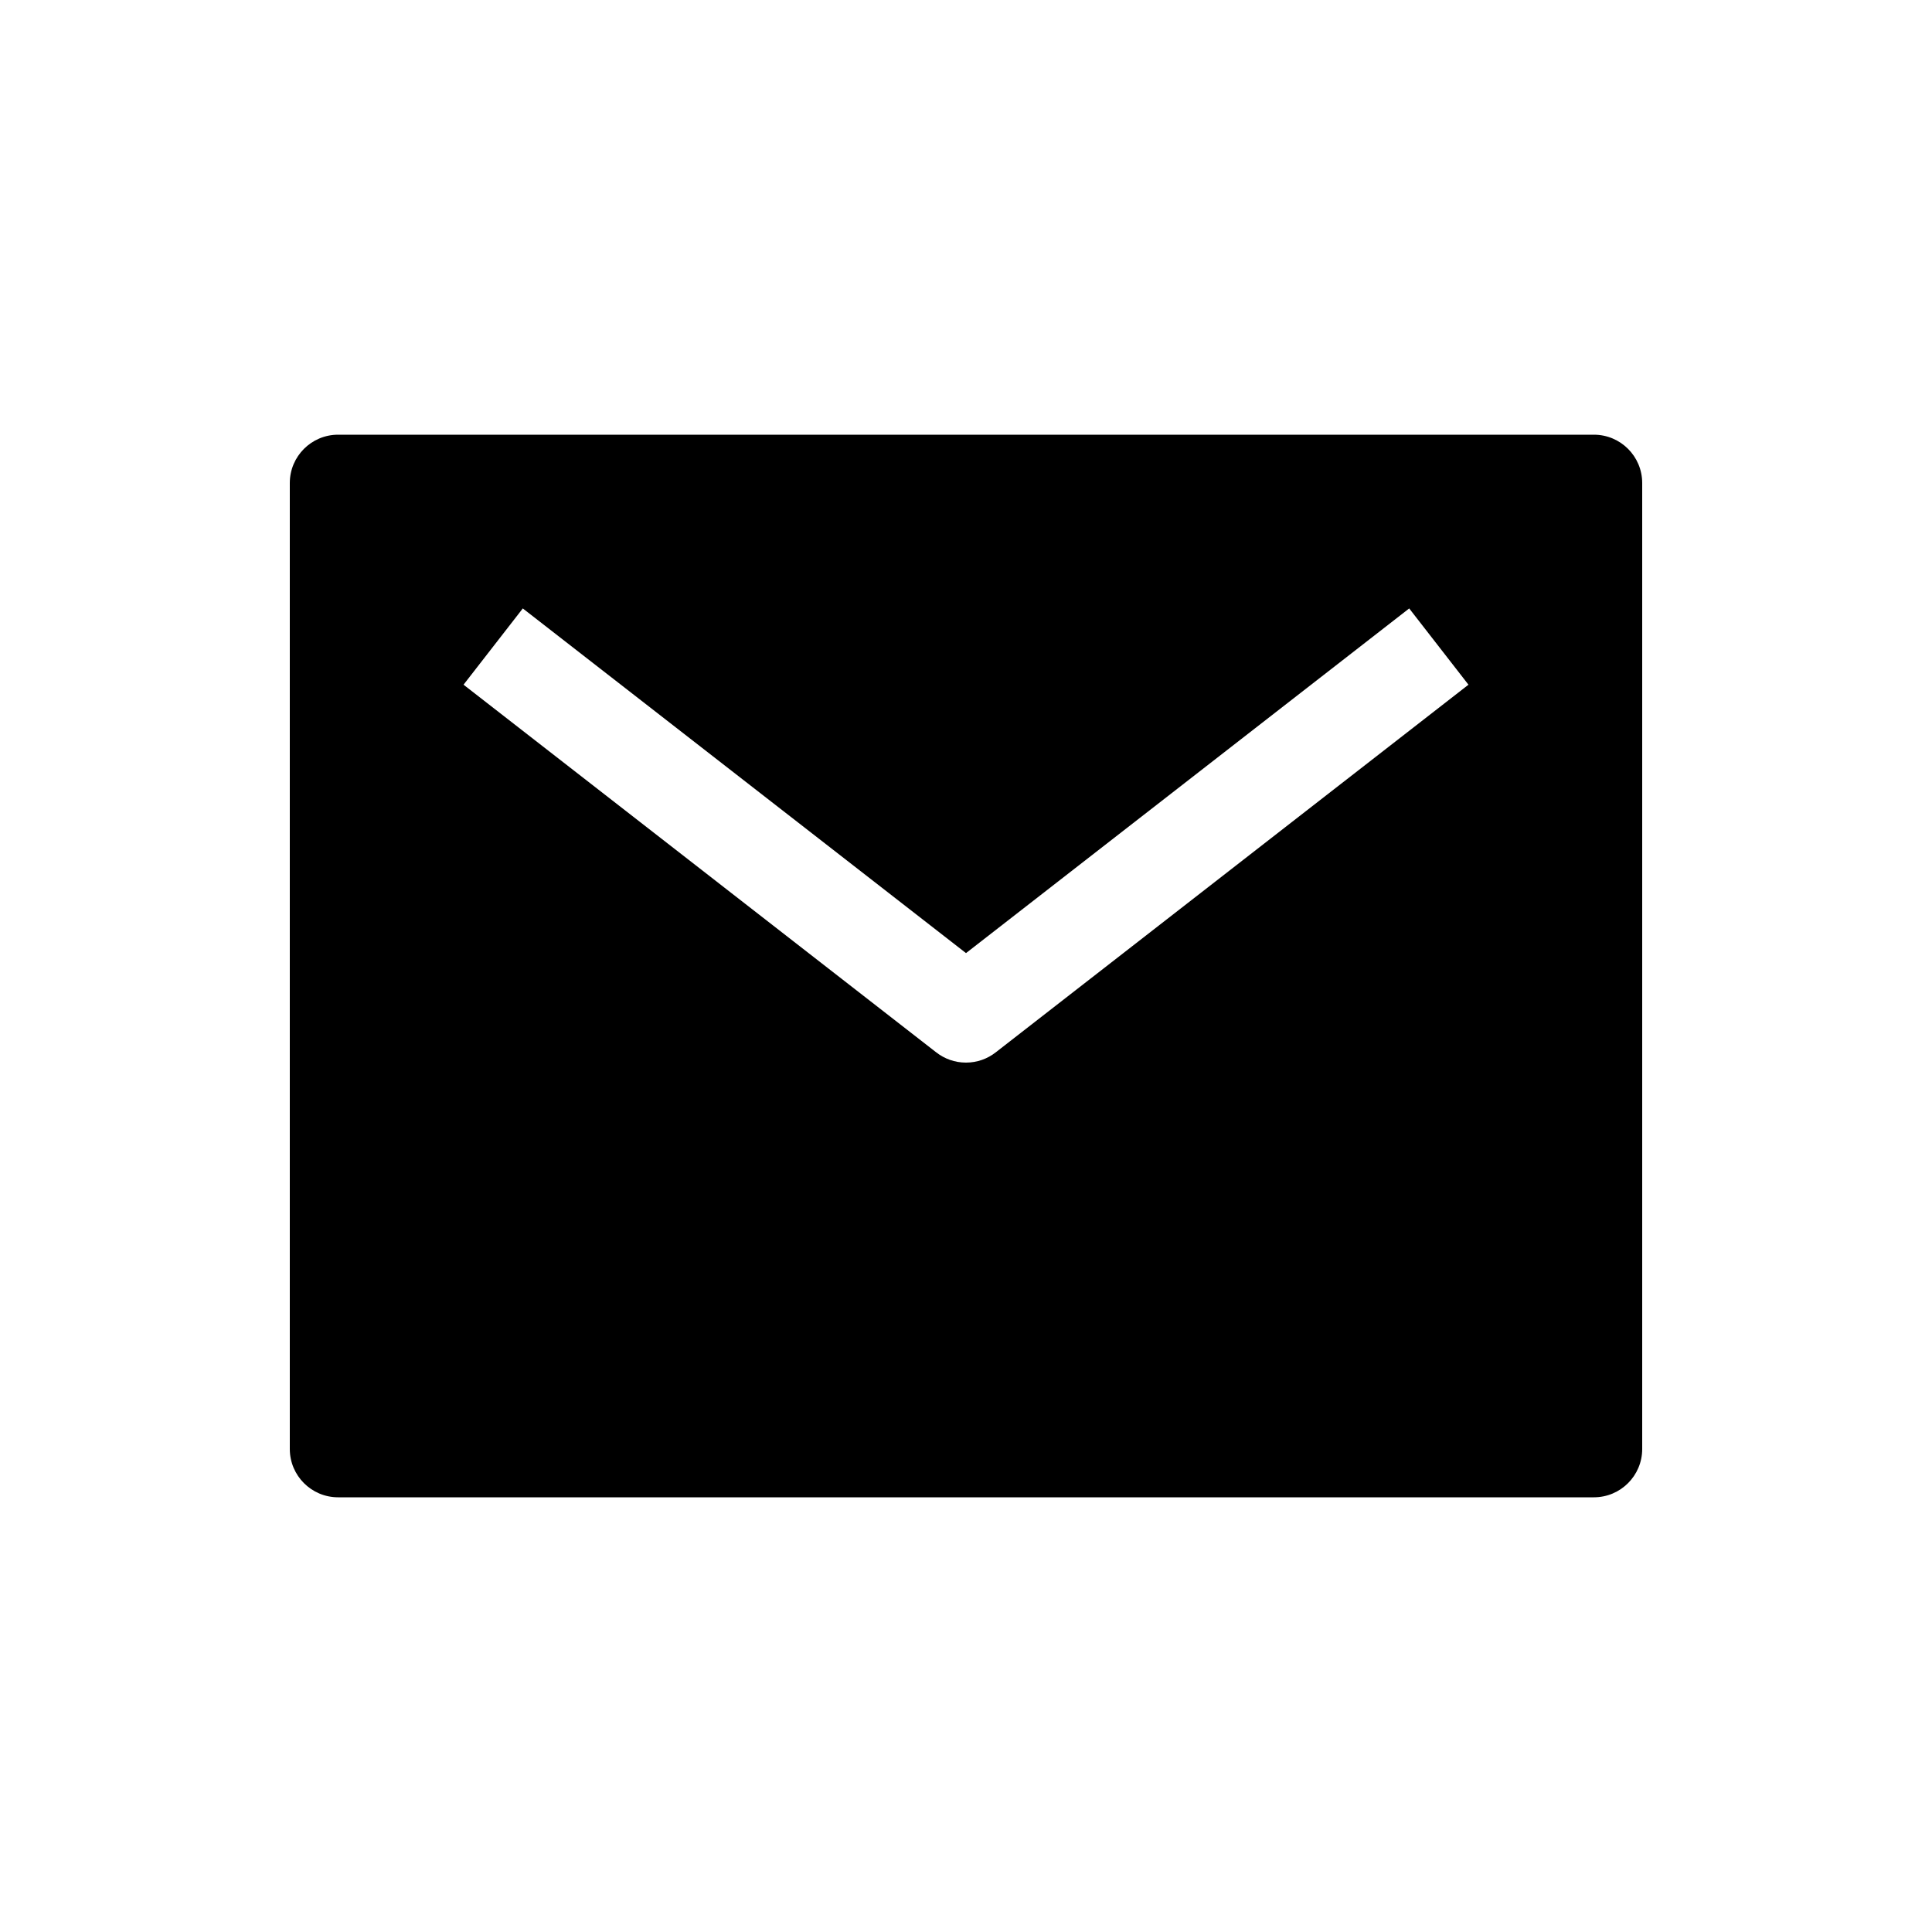 <!-- Generated by IcoMoon.io -->
<svg version="1.1" xmlns="http://www.w3.org/2000/svg" width="40" height="40" viewBox="0 0 40 40">
<title>io-mail-sharp</title>
<path d="M33 9h-26c-0.552 0-1 0.448-1 1v0 20c0 0.552 0.448 1 1 1v0h26c0.552 0 1-0.448 1-1v0-20c0-0.552-0.448-1-1-1v0zM20.614 21.789c-0.168 0.131-0.381 0.211-0.614 0.211s-0.446-0.079-0.616-0.212l0.002 0.002-9.789-7.614 1.227-1.579 9.176 7.136 9.176-7.136 1.227 1.579z"></path>
</svg>
